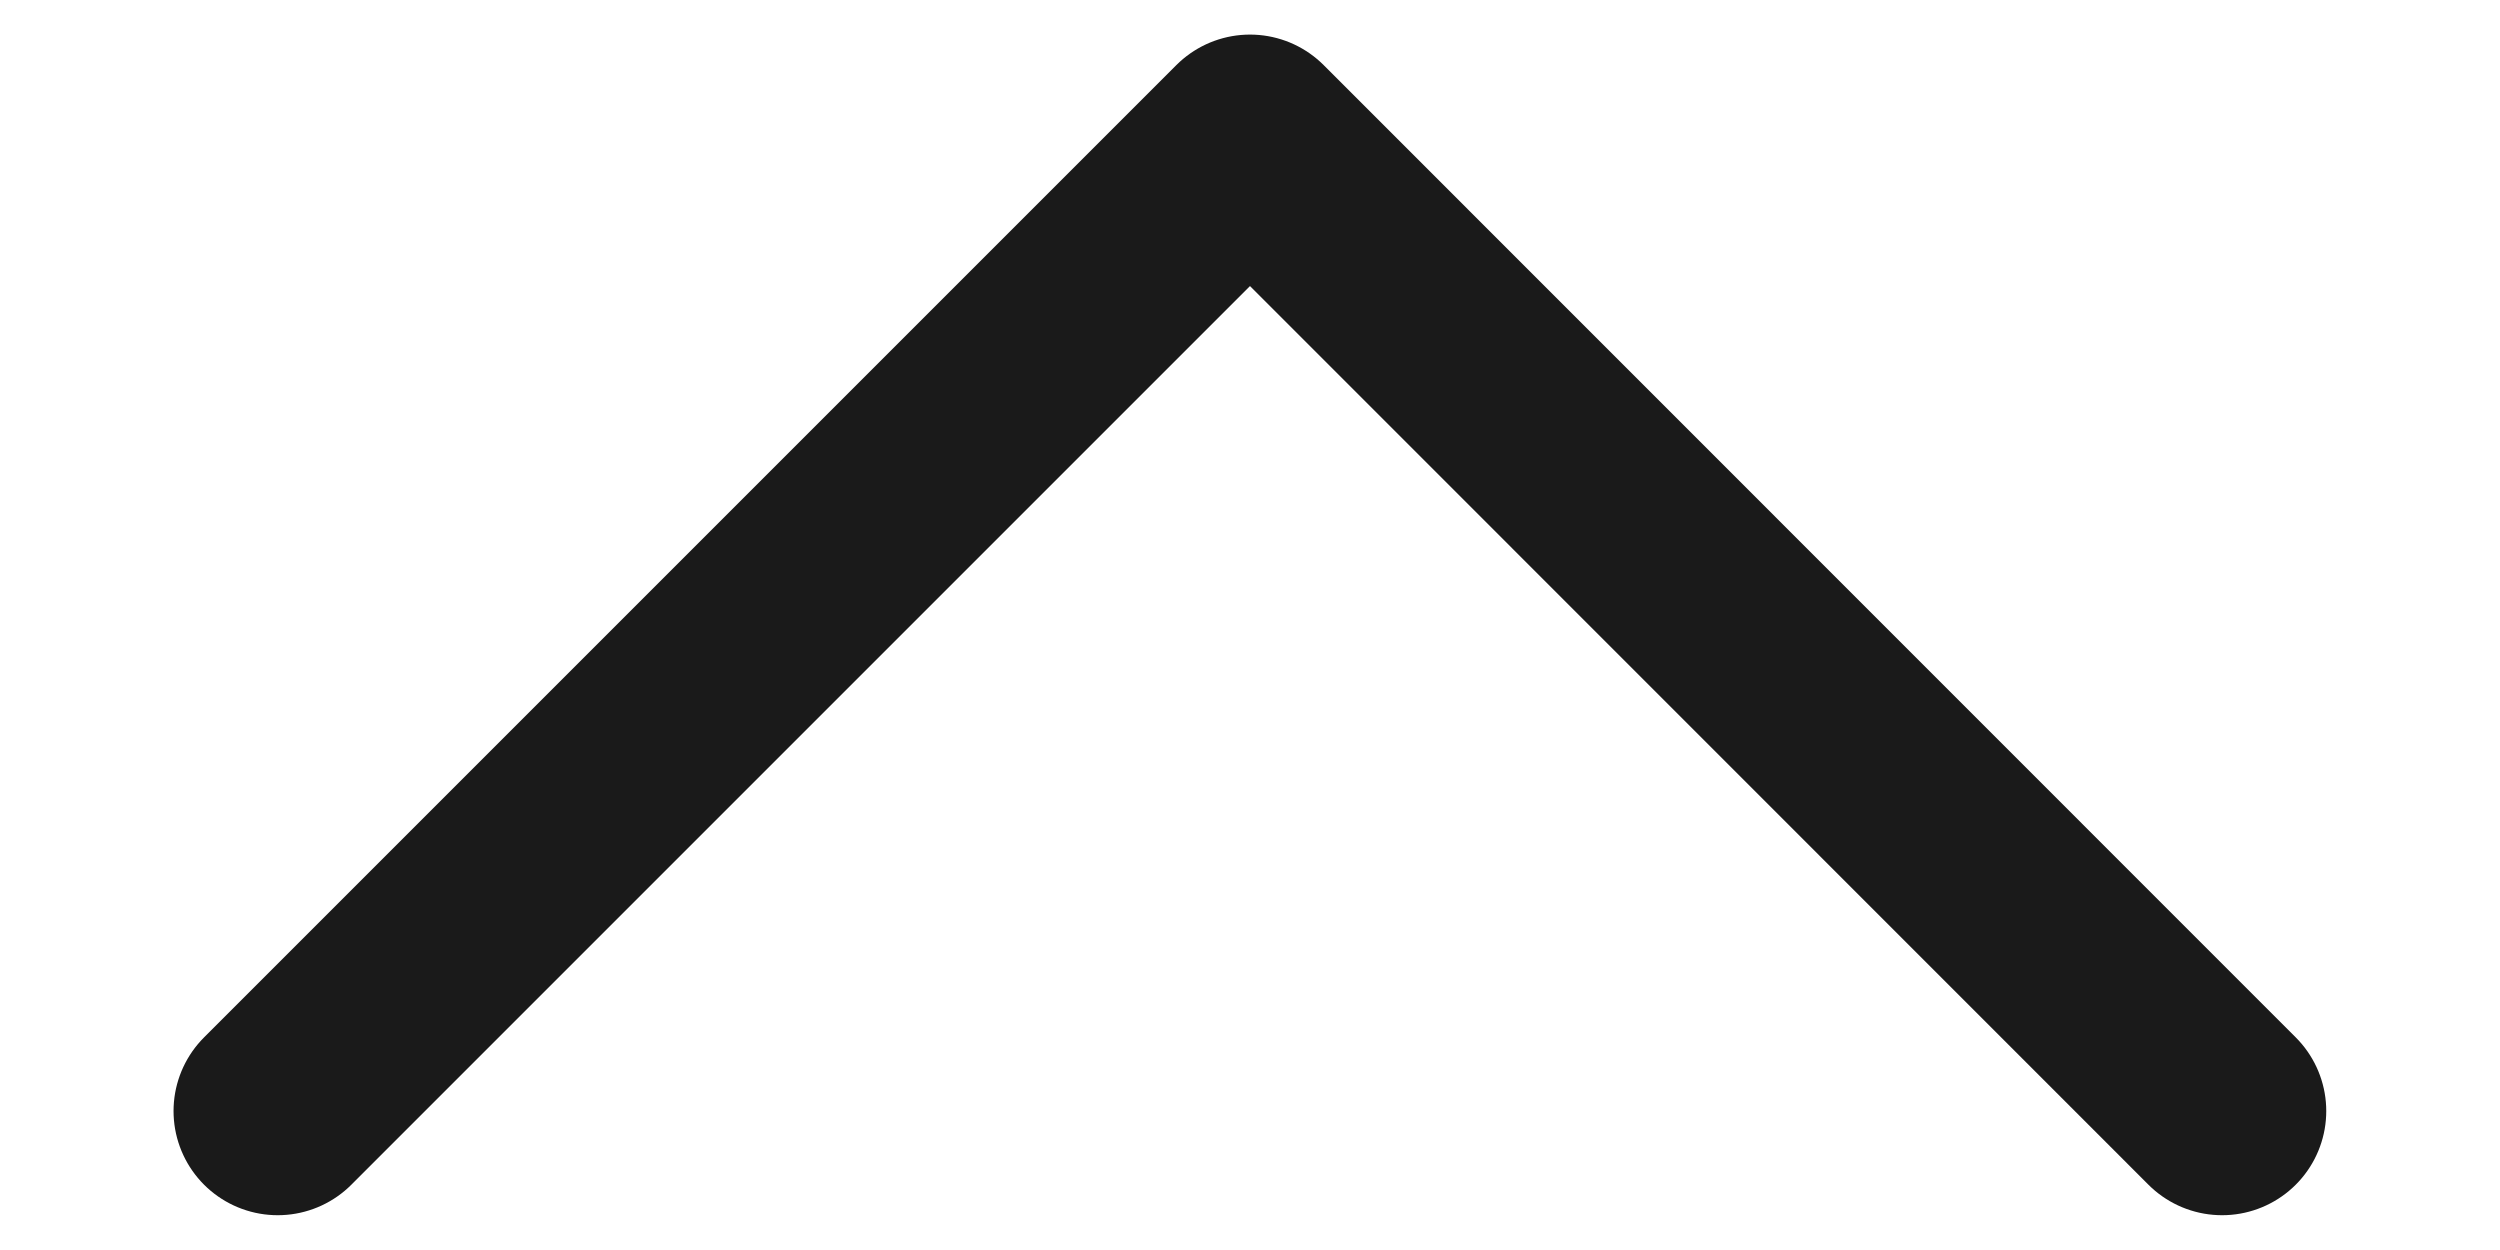 <svg width="12" height="6" viewBox="0 0 12 6" fill="none" xmlns="http://www.w3.org/2000/svg">
<path d="M10.666 5.333L6 0.666L1.333 5.333" stroke="#1A1A1A" stroke-linecap="round" stroke-linejoin="round"/>
</svg>
